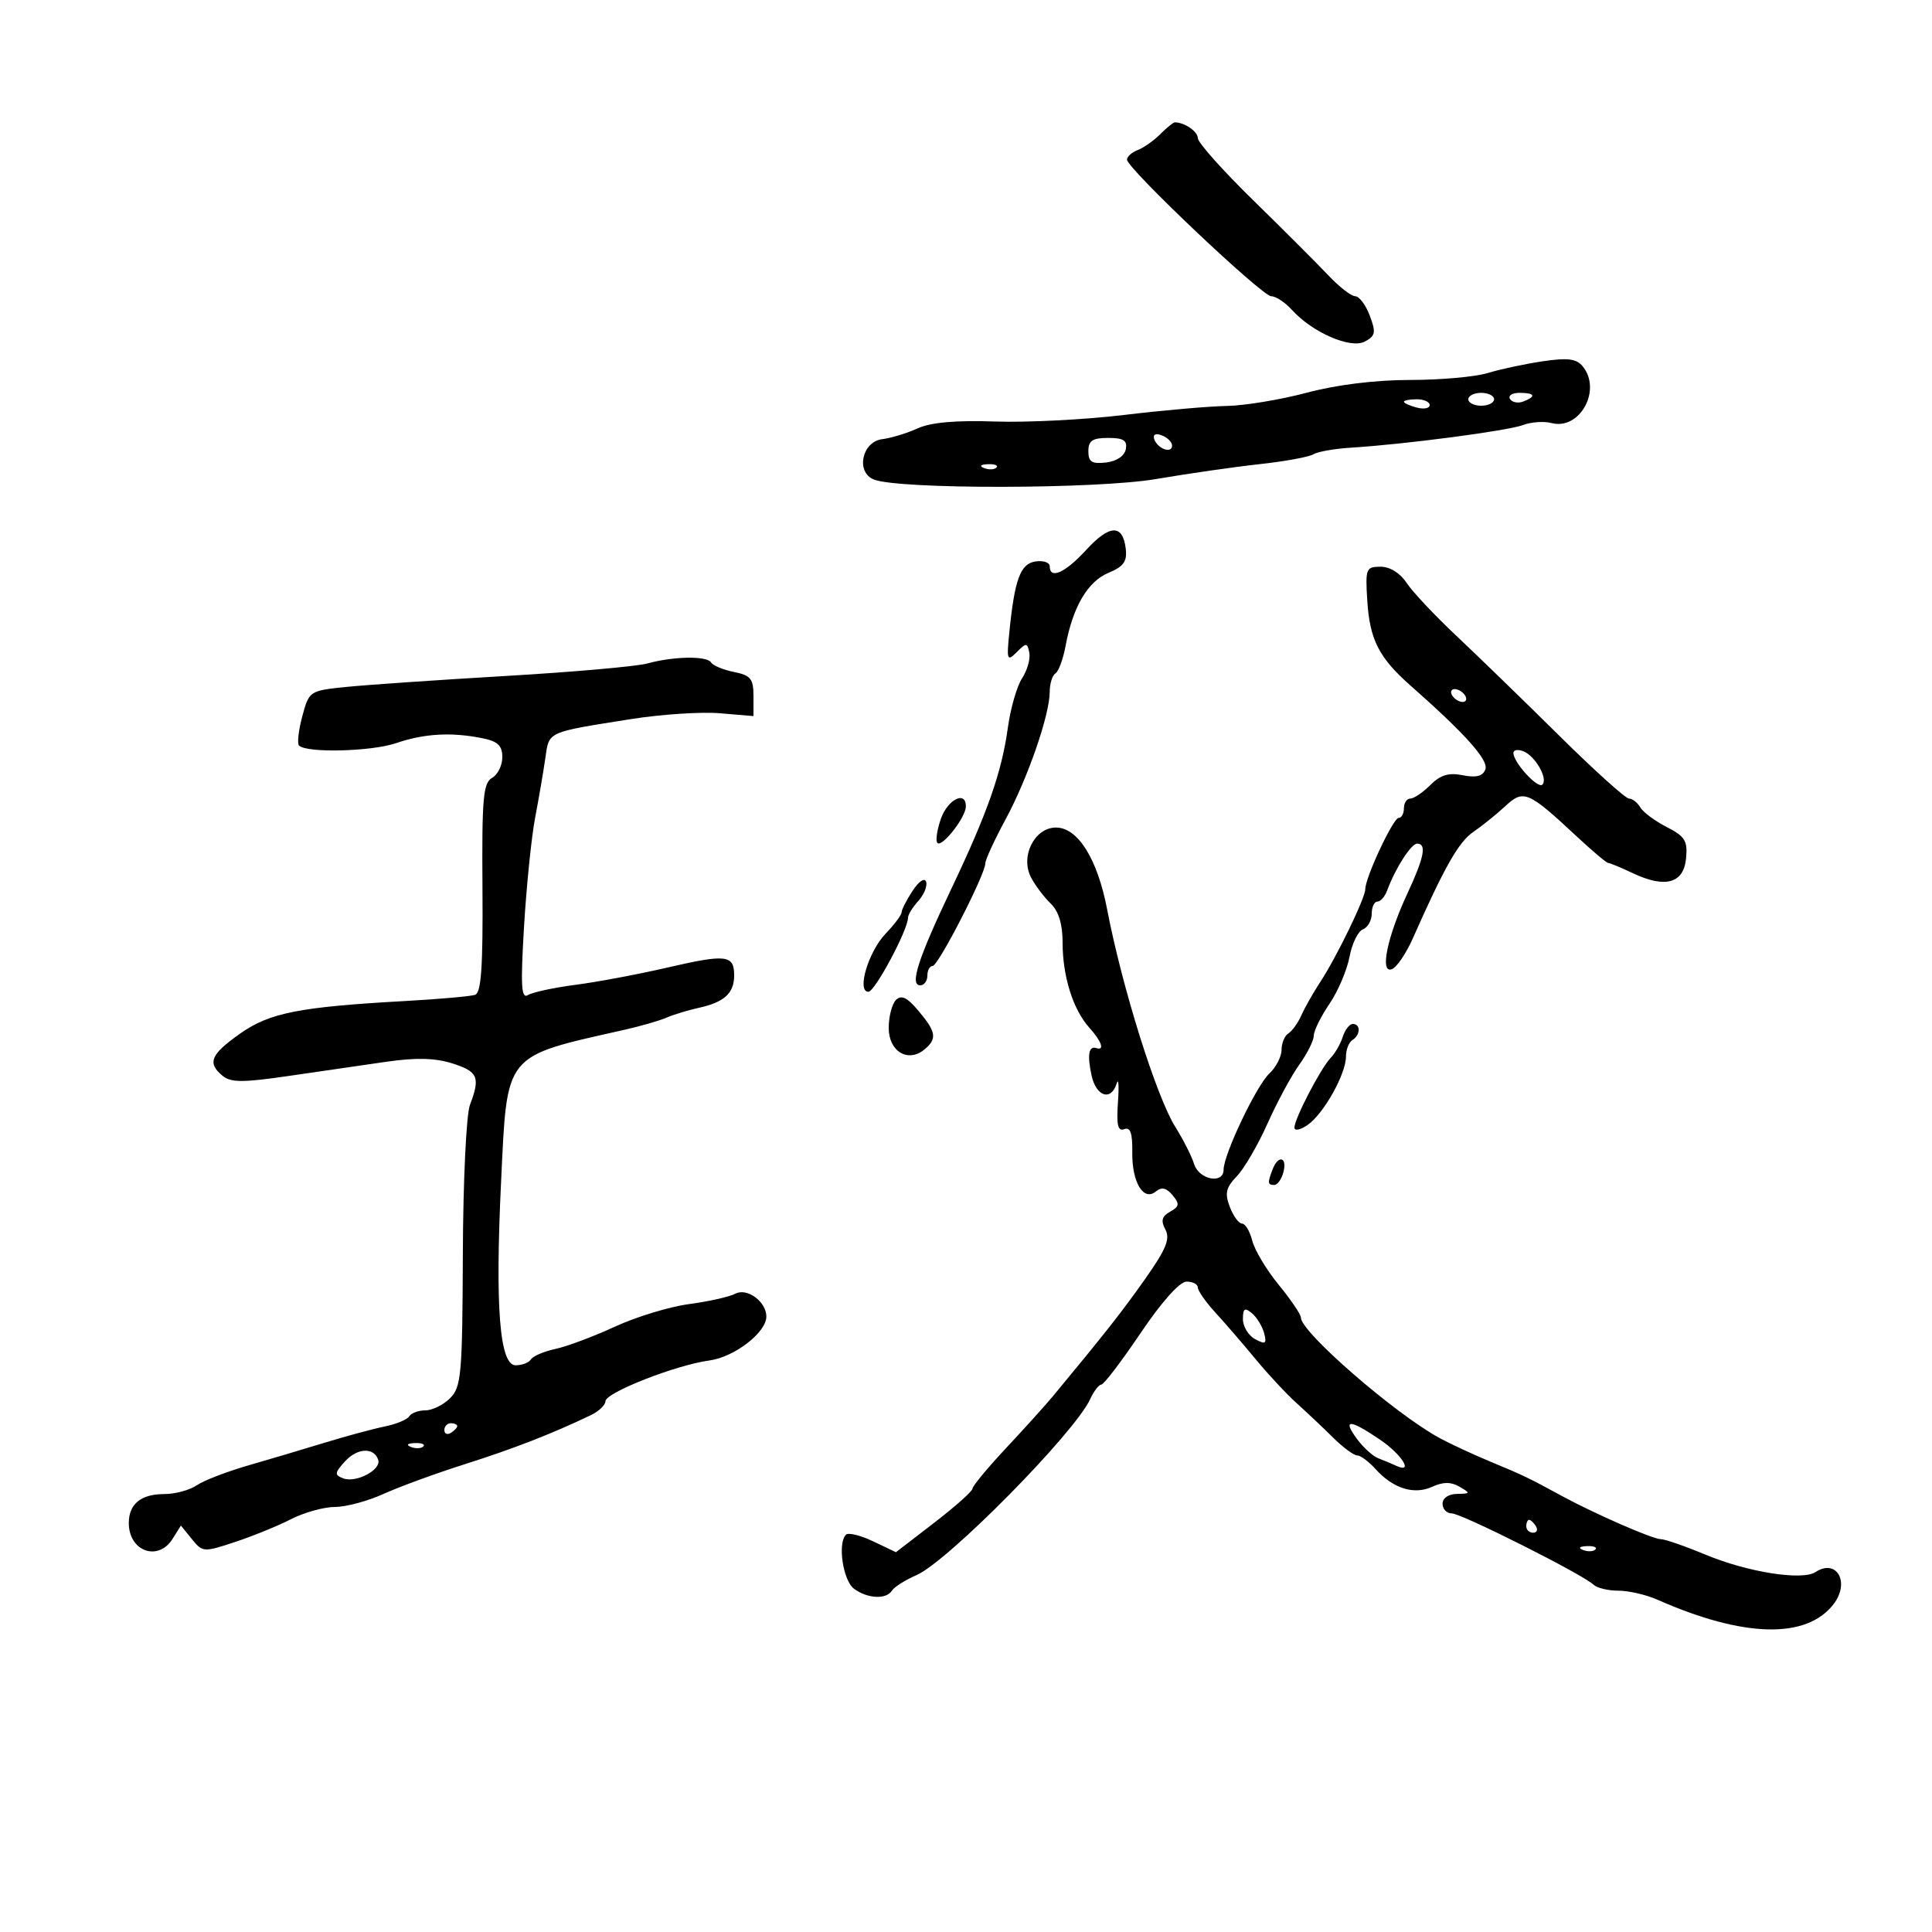 <svg xmlns="http://www.w3.org/2000/svg" width="300" height="300" viewBox="0 0 300 300" version="1.1">
	<path d="M 180.174 20.826 C 179.169 21.831, 177.594 22.942, 176.674 23.295 C 175.753 23.648, 175 24.319, 175 24.785 C 175 26.139, 195.969 46, 197.397 46 C 198.108 46, 199.547 46.948, 200.595 48.106 C 203.779 51.627, 209.730 54.215, 211.931 53.037 C 213.584 52.152, 213.684 51.624, 212.697 49.009 C 212.073 47.354, 211.057 46, 210.441 46 C 209.825 46, 207.943 44.538, 206.257 42.750 C 204.572 40.962, 199.325 35.718, 194.597 31.096 C 189.868 26.474, 186 22.135, 186 21.453 C 186 20.414, 183.935 19, 182.418 19 C 182.188 19, 181.178 19.822, 180.174 20.826 M 239.500 56.108 C 236.750 56.518, 232.928 57.337, 231.007 57.927 C 229.085 58.517, 223.655 59, 218.939 59 C 213.572 59, 207.584 59.739, 202.932 60.976 C 198.845 62.064, 193.250 62.990, 190.500 63.036 C 187.750 63.081, 180.550 63.713, 174.500 64.440 C 168.450 65.167, 159.450 65.623, 154.500 65.453 C 148.411 65.244, 144.530 65.587, 142.500 66.514 C 140.850 67.267, 138.375 68.023, 137 68.192 C 133.834 68.582, 132.846 73.330, 135.696 74.460 C 139.600 76.009, 170.302 75.958, 179.500 74.387 C 184.450 73.541, 191.699 72.499, 195.608 72.071 C 199.518 71.644, 203.260 70.957, 203.925 70.547 C 204.589 70.136, 207.241 69.670, 209.817 69.511 C 218.141 68.998, 234.160 66.890, 236.505 65.998 C 237.759 65.521, 239.748 65.383, 240.926 65.691 C 245.326 66.842, 248.779 60.531, 245.750 56.872 C 244.772 55.691, 243.411 55.524, 239.500 56.108 M 228 62 C 228 62.550, 228.900 63, 230 63 C 231.100 63, 232 62.550, 232 62 C 232 61.450, 231.100 61, 230 61 C 228.900 61, 228 61.450, 228 62 M 234.473 61.956 C 234.798 62.482, 235.725 62.659, 236.532 62.349 C 238.599 61.556, 238.356 61, 235.941 61 C 234.809 61, 234.148 61.430, 234.473 61.956 M 218 62.383 C 218 62.594, 218.900 63.002, 220 63.290 C 221.100 63.577, 222 63.405, 222 62.906 C 222 62.408, 221.100 62, 220 62 C 218.900 62, 218 62.173, 218 62.383 M 179.229 68.187 C 179.727 69.682, 182 70.505, 182 69.190 C 182 68.653, 181.287 67.941, 180.416 67.606 C 179.443 67.233, 178.985 67.456, 179.229 68.187 M 169 70.066 C 169 71.729, 169.535 72.071, 171.741 71.816 C 173.395 71.626, 174.615 70.805, 174.815 69.750 C 175.073 68.391, 174.460 68, 172.073 68 C 169.634 68, 169 68.426, 169 70.066 M 152.813 72.683 C 153.534 72.972, 154.397 72.936, 154.729 72.604 C 155.061 72.272, 154.471 72.036, 153.417 72.079 C 152.252 72.127, 152.015 72.364, 152.813 72.683 M 168.649 85.407 C 165.406 88.948, 163 90.023, 163 87.930 C 163 87.342, 162.014 87.005, 160.809 87.180 C 158.443 87.526, 157.556 89.918, 156.728 98.192 C 156.295 102.518, 156.385 102.758, 157.879 101.263 C 159.374 99.769, 159.526 99.778, 159.833 101.371 C 160.016 102.321, 159.510 104.100, 158.708 105.323 C 157.906 106.547, 156.914 109.987, 156.504 112.968 C 155.548 119.923, 153.355 126.168, 147.677 138.110 C 142.531 148.935, 141.224 153, 142.892 153 C 143.501 153, 144 152.325, 144 151.500 C 144 150.675, 144.367 150, 144.815 150 C 145.690 150, 153 135.772, 153 134.069 C 153 133.506, 154.404 130.451, 156.119 127.280 C 159.569 120.903, 163 111.005, 163 107.429 C 163 106.158, 163.399 104.871, 163.887 104.570 C 164.374 104.269, 165.087 102.330, 165.469 100.261 C 166.585 94.236, 168.912 90.279, 172.123 88.949 C 174.481 87.972, 175.042 87.184, 174.803 85.184 C 174.344 81.352, 172.296 81.426, 168.649 85.407 M 212.309 93.250 C 212.687 99.305, 214.115 102.122, 218.988 106.422 C 227.567 113.993, 231.193 118.054, 230.646 119.479 C 230.243 120.531, 229.219 120.794, 227.142 120.378 C 224.961 119.942, 223.668 120.332, 222.104 121.896 C 220.947 123.053, 219.550 124, 219 124 C 218.450 124, 218 124.675, 218 125.500 C 218 126.325, 217.634 127, 217.187 127 C 216.335 127, 212 136.253, 212 138.074 C 212 139.440, 207.537 148.637, 205 152.500 C 203.916 154.150, 202.601 156.469, 202.077 157.653 C 201.552 158.837, 200.646 160.101, 200.062 160.462 C 199.478 160.823, 199 161.974, 199 163.020 C 199 164.066, 198.141 165.727, 197.091 166.711 C 195.080 168.596, 190 179.280, 190 181.624 C 190 183.924, 186.197 183.198, 185.421 180.750 C 185.029 179.512, 183.719 176.925, 182.510 175 C 179.563 170.307, 174.234 153.305, 171.907 141.170 C 170.410 133.367, 167.363 128.500, 163.974 128.500 C 160.641 128.500, 158.394 132.972, 160.090 136.231 C 160.740 137.479, 162.110 139.305, 163.136 140.289 C 164.390 141.493, 165 143.489, 165 146.390 C 165 151.606, 166.624 156.776, 169.139 159.564 C 171.052 161.686, 171.577 163.192, 170.250 162.750 C 169.053 162.351, 168.798 163.806, 169.504 167.017 C 170.222 170.286, 172.540 171.022, 173.390 168.250 C 173.685 167.287, 173.778 168.601, 173.595 171.168 C 173.345 174.694, 173.584 175.713, 174.571 175.335 C 175.519 174.970, 175.862 175.952, 175.821 178.922 C 175.756 183.608, 177.569 186.603, 179.500 185 C 180.372 184.276, 181.127 184.448, 182.070 185.584 C 183.201 186.947, 183.144 187.340, 181.696 188.150 C 180.405 188.873, 180.226 189.553, 180.964 190.932 C 181.734 192.372, 181.065 193.997, 177.792 198.629 C 174.136 203.803, 171.730 206.860, 163.500 216.798 C 162.400 218.126, 159.137 221.741, 156.250 224.829 C 153.363 227.918, 151 230.769, 151 231.164 C 151 231.560, 148.327 233.940, 145.060 236.454 L 139.120 241.025 135.572 239.333 C 133.621 238.403, 131.726 237.941, 131.360 238.307 C 130.028 239.638, 130.907 245.459, 132.630 246.719 C 134.732 248.256, 137.643 248.387, 138.509 246.985 C 138.854 246.427, 140.568 245.345, 142.318 244.581 C 147.185 242.457, 166.871 222.506, 169.287 217.250 C 169.856 216.012, 170.633 215, 171.015 215 C 171.397 215, 174.138 211.403, 177.105 207.007 C 180.394 202.134, 183.183 199.011, 184.250 199.007 C 185.213 199.003, 186 199.415, 186 199.923 C 186 200.431, 187.238 202.195, 188.750 203.843 C 190.262 205.491, 193.075 208.749, 195 211.084 C 196.925 213.418, 199.792 216.492, 201.372 217.914 C 202.951 219.336, 205.495 221.737, 207.023 223.250 C 208.552 224.762, 210.227 226, 210.746 226 C 211.265 226, 212.547 226.952, 213.595 228.115 C 216.323 231.143, 219.563 232.156, 222.395 230.866 C 224.106 230.086, 225.308 230.084, 226.641 230.859 C 228.371 231.864, 228.344 231.941, 226.250 231.970 C 224.930 231.987, 224 232.620, 224 233.500 C 224 234.325, 224.642 235, 225.428 235 C 226.939 235, 245.833 244.503, 247.450 246.076 C 247.972 246.584, 249.704 247, 251.299 247 C 252.893 247, 255.616 247.627, 257.349 248.394 C 270.715 254.309, 280.518 254.557, 284.718 249.087 C 287.315 245.704, 285.197 241.951, 281.909 244.111 C 279.836 245.474, 271.324 244.121, 264.780 241.388 C 261.634 240.075, 258.528 239, 257.877 239 C 256.632 239, 247.602 235.053, 242.500 232.279 C 237.253 229.426, 236.599 229.111, 231.500 226.994 C 228.750 225.852, 225.150 224.180, 223.500 223.279 C 216.552 219.486, 202.020 206.858, 202.006 204.603 C 202.003 204.110, 200.451 201.815, 198.557 199.504 C 196.663 197.193, 194.815 194.110, 194.449 192.651 C 194.083 191.193, 193.371 190, 192.867 190 C 192.363 190, 191.506 188.832, 190.963 187.403 C 190.158 185.286, 190.359 184.409, 192.050 182.652 C 193.191 181.466, 195.334 177.788, 196.812 174.478 C 198.291 171.167, 200.512 167.049, 201.750 165.325 C 202.988 163.601, 204 161.578, 204 160.828 C 204 160.078, 205.091 157.859, 206.424 155.898 C 207.757 153.936, 209.163 150.645, 209.550 148.586 C 209.936 146.526, 210.871 144.603, 211.626 144.313 C 212.382 144.023, 213 142.934, 213 141.893 C 213 140.852, 213.398 140, 213.883 140 C 214.369 140, 215.055 139.213, 215.408 138.250 C 216.656 134.848, 219.121 131, 220.055 131 C 221.569 131, 221.151 133.134, 218.535 138.753 C 215.391 145.506, 214.219 151.241, 216.136 150.490 C 216.886 150.197, 218.343 148.054, 219.374 145.728 C 224.313 134.584, 226.505 130.727, 228.776 129.180 C 230.133 128.256, 232.357 126.464, 233.719 125.199 C 236.582 122.536, 237.264 122.825, 244.876 129.921 C 247.283 132.164, 249.465 134, 249.725 134 C 249.985 134, 251.695 134.711, 253.526 135.579 C 258.565 137.971, 261.434 137.183, 261.809 133.306 C 262.075 130.562, 261.653 129.875, 258.809 128.421 C 256.989 127.490, 255.140 126.115, 254.700 125.365 C 254.260 124.614, 253.470 124, 252.943 124 C 252.417 124, 247.552 119.612, 242.132 114.250 C 236.712 108.888, 229.523 101.909, 226.157 98.742 C 222.790 95.575, 219.301 91.862, 218.403 90.492 C 217.415 88.984, 215.824 88, 214.376 88 C 212.112 88, 211.999 88.287, 212.309 93.250 M 100.500 103.029 C 98.850 103.482, 88.950 104.355, 78.500 104.967 C 68.050 105.580, 56.914 106.346, 53.754 106.669 C 48.056 107.253, 47.999 107.291, 46.938 111.230 C 46.350 113.414, 46.124 115.458, 46.437 115.771 C 47.622 116.955, 57.664 116.704, 61.500 115.395 C 65.876 113.901, 70.052 113.660, 74.875 114.625 C 77.300 115.110, 78 115.771, 78 117.575 C 78 118.854, 77.280 120.304, 76.400 120.796 C 75.027 121.564, 74.816 123.998, 74.917 137.871 C 75.006 150.124, 74.727 154.153, 73.767 154.477 C 73.070 154.712, 68.225 155.143, 63 155.433 C 46.454 156.353, 41.853 157.261, 37.259 160.514 C 32.688 163.751, 32.152 165.051, 34.562 167.051 C 35.837 168.110, 37.719 168.114, 44.812 167.075 C 49.590 166.375, 56.425 165.382, 60 164.868 C 64.620 164.205, 67.585 164.280, 70.250 165.128 C 74.234 166.395, 74.606 167.275, 72.973 171.570 C 72.403 173.070, 71.913 183.367, 71.870 194.738 C 71.800 213.442, 71.630 215.370, 69.897 217.103 C 68.853 218.147, 67.127 219, 66.059 219 C 64.991 219, 63.861 219.415, 63.548 219.923 C 63.234 220.431, 61.520 221.142, 59.739 221.504 C 57.957 221.866, 53.800 222.988, 50.500 223.997 C 47.200 225.007, 41.800 226.613, 38.500 227.566 C 35.200 228.519, 31.612 229.906, 30.527 230.649 C 29.443 231.392, 27.170 232, 25.477 232 C 21.887 232, 20 233.550, 20 236.500 C 20 240.896, 24.561 242.534, 26.803 238.943 L 28.088 236.887 29.794 238.990 C 31.458 241.042, 31.622 241.053, 36.500 239.439 C 39.250 238.530, 43.164 236.934, 45.198 235.893 C 47.232 234.852, 50.294 234, 52.003 234 C 53.712 234, 57.102 233.092, 59.537 231.983 C 61.973 230.874, 67.685 228.785, 72.233 227.341 C 79.773 224.947, 85.735 222.625, 91.750 219.741 C 92.987 219.148, 94.007 218.176, 94.015 217.581 C 94.033 216.239, 104.980 211.946, 110.157 211.252 C 114.032 210.732, 119 206.902, 119 204.435 C 119 202.122, 116.014 199.924, 114.181 200.887 C 113.256 201.372, 110.025 202.098, 107 202.499 C 103.975 202.900, 98.800 204.474, 95.500 205.997 C 92.200 207.520, 88.043 209.078, 86.261 209.460 C 84.480 209.841, 82.766 210.569, 82.452 211.077 C 82.139 211.585, 81.067 212, 80.070 212 C 77.582 212, 76.869 203.021, 77.808 183.500 C 78.778 163.325, 78.102 164.157, 97 159.898 C 99.475 159.340, 102.400 158.495, 103.500 158.019 C 104.600 157.544, 106.847 156.859, 108.494 156.497 C 112.481 155.621, 114 154.231, 114 151.461 C 114 148.264, 112.781 148.124, 103.577 150.255 C 99.135 151.284, 92.749 152.483, 89.386 152.920 C 86.024 153.356, 82.691 154.073, 81.980 154.512 C 80.938 155.156, 80.820 153.095, 81.373 143.854 C 81.750 137.552, 82.526 129.945, 83.099 126.948 C 83.672 123.952, 84.381 119.809, 84.676 117.743 C 85.277 113.529, 84.791 113.751, 98 111.658 C 102.675 110.917, 108.862 110.510, 111.750 110.752 L 117 111.193 117 108.072 C 117 105.398, 116.566 104.863, 113.979 104.346 C 112.318 104.014, 110.716 103.350, 110.420 102.871 C 109.769 101.817, 104.611 101.899, 100.500 103.029 M 225.500 108 C 225.840 108.550, 226.568 109, 227.118 109 C 227.668 109, 227.840 108.550, 227.500 108 C 227.160 107.450, 226.432 107, 225.882 107 C 225.332 107, 225.160 107.450, 225.500 108 M 235 116.921 C 235 118.390, 238.792 122.536, 239.495 121.836 C 240.419 120.916, 238.385 117.362, 236.528 116.649 C 235.688 116.327, 235 116.449, 235 116.921 M 146.093 127.162 C 145.487 128.901, 145.249 130.582, 145.564 130.897 C 146.285 131.619, 149.948 126.932, 149.978 125.250 C 150.023 122.699, 147.158 124.109, 146.093 127.162 M 141.704 138.328 C 140.767 139.759, 140 141.258, 140 141.660 C 140 142.062, 138.883 143.556, 137.518 144.981 C 134.829 147.788, 132.989 154, 134.846 154 C 135.854 154, 141 144.370, 141 142.482 C 141 142.029, 141.721 140.861, 142.603 139.887 C 143.484 138.913, 144.026 137.578, 143.807 136.921 C 143.580 136.239, 142.679 136.841, 141.704 138.328 M 139.126 155.274 C 138.507 155.893, 138 157.855, 138 159.633 C 138 163.270, 141.004 165.072, 143.548 162.960 C 145.545 161.303, 145.381 160.242, 142.626 156.968 C 140.866 154.876, 139.962 154.438, 139.126 155.274 M 208.502 160.994 C 208.154 162.091, 207.318 163.553, 206.645 164.244 C 205.109 165.821, 201 173.713, 201 175.087 C 201 175.652, 201.929 175.463, 203.068 174.665 C 205.555 172.923, 209 166.766, 209 164.063 C 209 162.993, 209.450 161.840, 210 161.500 C 211.261 160.721, 211.307 159, 210.067 159 C 209.554 159, 208.850 159.897, 208.502 160.994 M 197.607 181.582 C 196.801 183.681, 196.838 184, 197.883 184 C 198.369 184, 199.002 183.100, 199.290 182 C 199.907 179.638, 198.488 179.286, 197.607 181.582 M 193 204.842 C 193 205.990, 193.856 207.388, 194.902 207.947 C 196.514 208.810, 196.726 208.668, 196.294 207.015 C 196.013 205.943, 195.157 204.546, 194.392 203.910 C 193.278 202.986, 193 203.172, 193 204.842 M 69 222.059 C 69 222.641, 69.450 222.840, 70 222.500 C 70.550 222.160, 71 221.684, 71 221.441 C 71 221.198, 70.550 221, 70 221 C 69.450 221, 69 221.477, 69 222.059 M 210.703 223.430 C 211.691 224.767, 213.175 226.117, 214 226.431 C 214.825 226.745, 216.063 227.263, 216.750 227.584 C 219.578 228.902, 217.730 225.889, 214.268 223.536 C 209.574 220.347, 208.398 220.312, 210.703 223.430 M 63.813 224.683 C 64.534 224.972, 65.397 224.936, 65.729 224.604 C 66.061 224.272, 65.471 224.036, 64.417 224.079 C 63.252 224.127, 63.015 224.364, 63.813 224.683 M 53.552 226.942 C 51.948 228.715, 51.915 229.030, 53.286 229.556 C 55.284 230.323, 59.244 228.232, 58.728 226.682 C 58.064 224.689, 55.474 224.819, 53.552 226.942 M 237 237 C 237 237.550, 237.477 238, 238.059 238 C 238.641 238, 238.840 237.550, 238.500 237 C 238.160 236.450, 237.684 236, 237.441 236 C 237.198 236, 237 236.450, 237 237 M 245.813 240.683 C 246.534 240.972, 247.397 240.936, 247.729 240.604 C 248.061 240.272, 247.471 240.036, 246.417 240.079 C 245.252 240.127, 245.015 240.364, 245.813 240.683" stroke="none" fill="black" fill-rule="evenodd"/>
</svg>